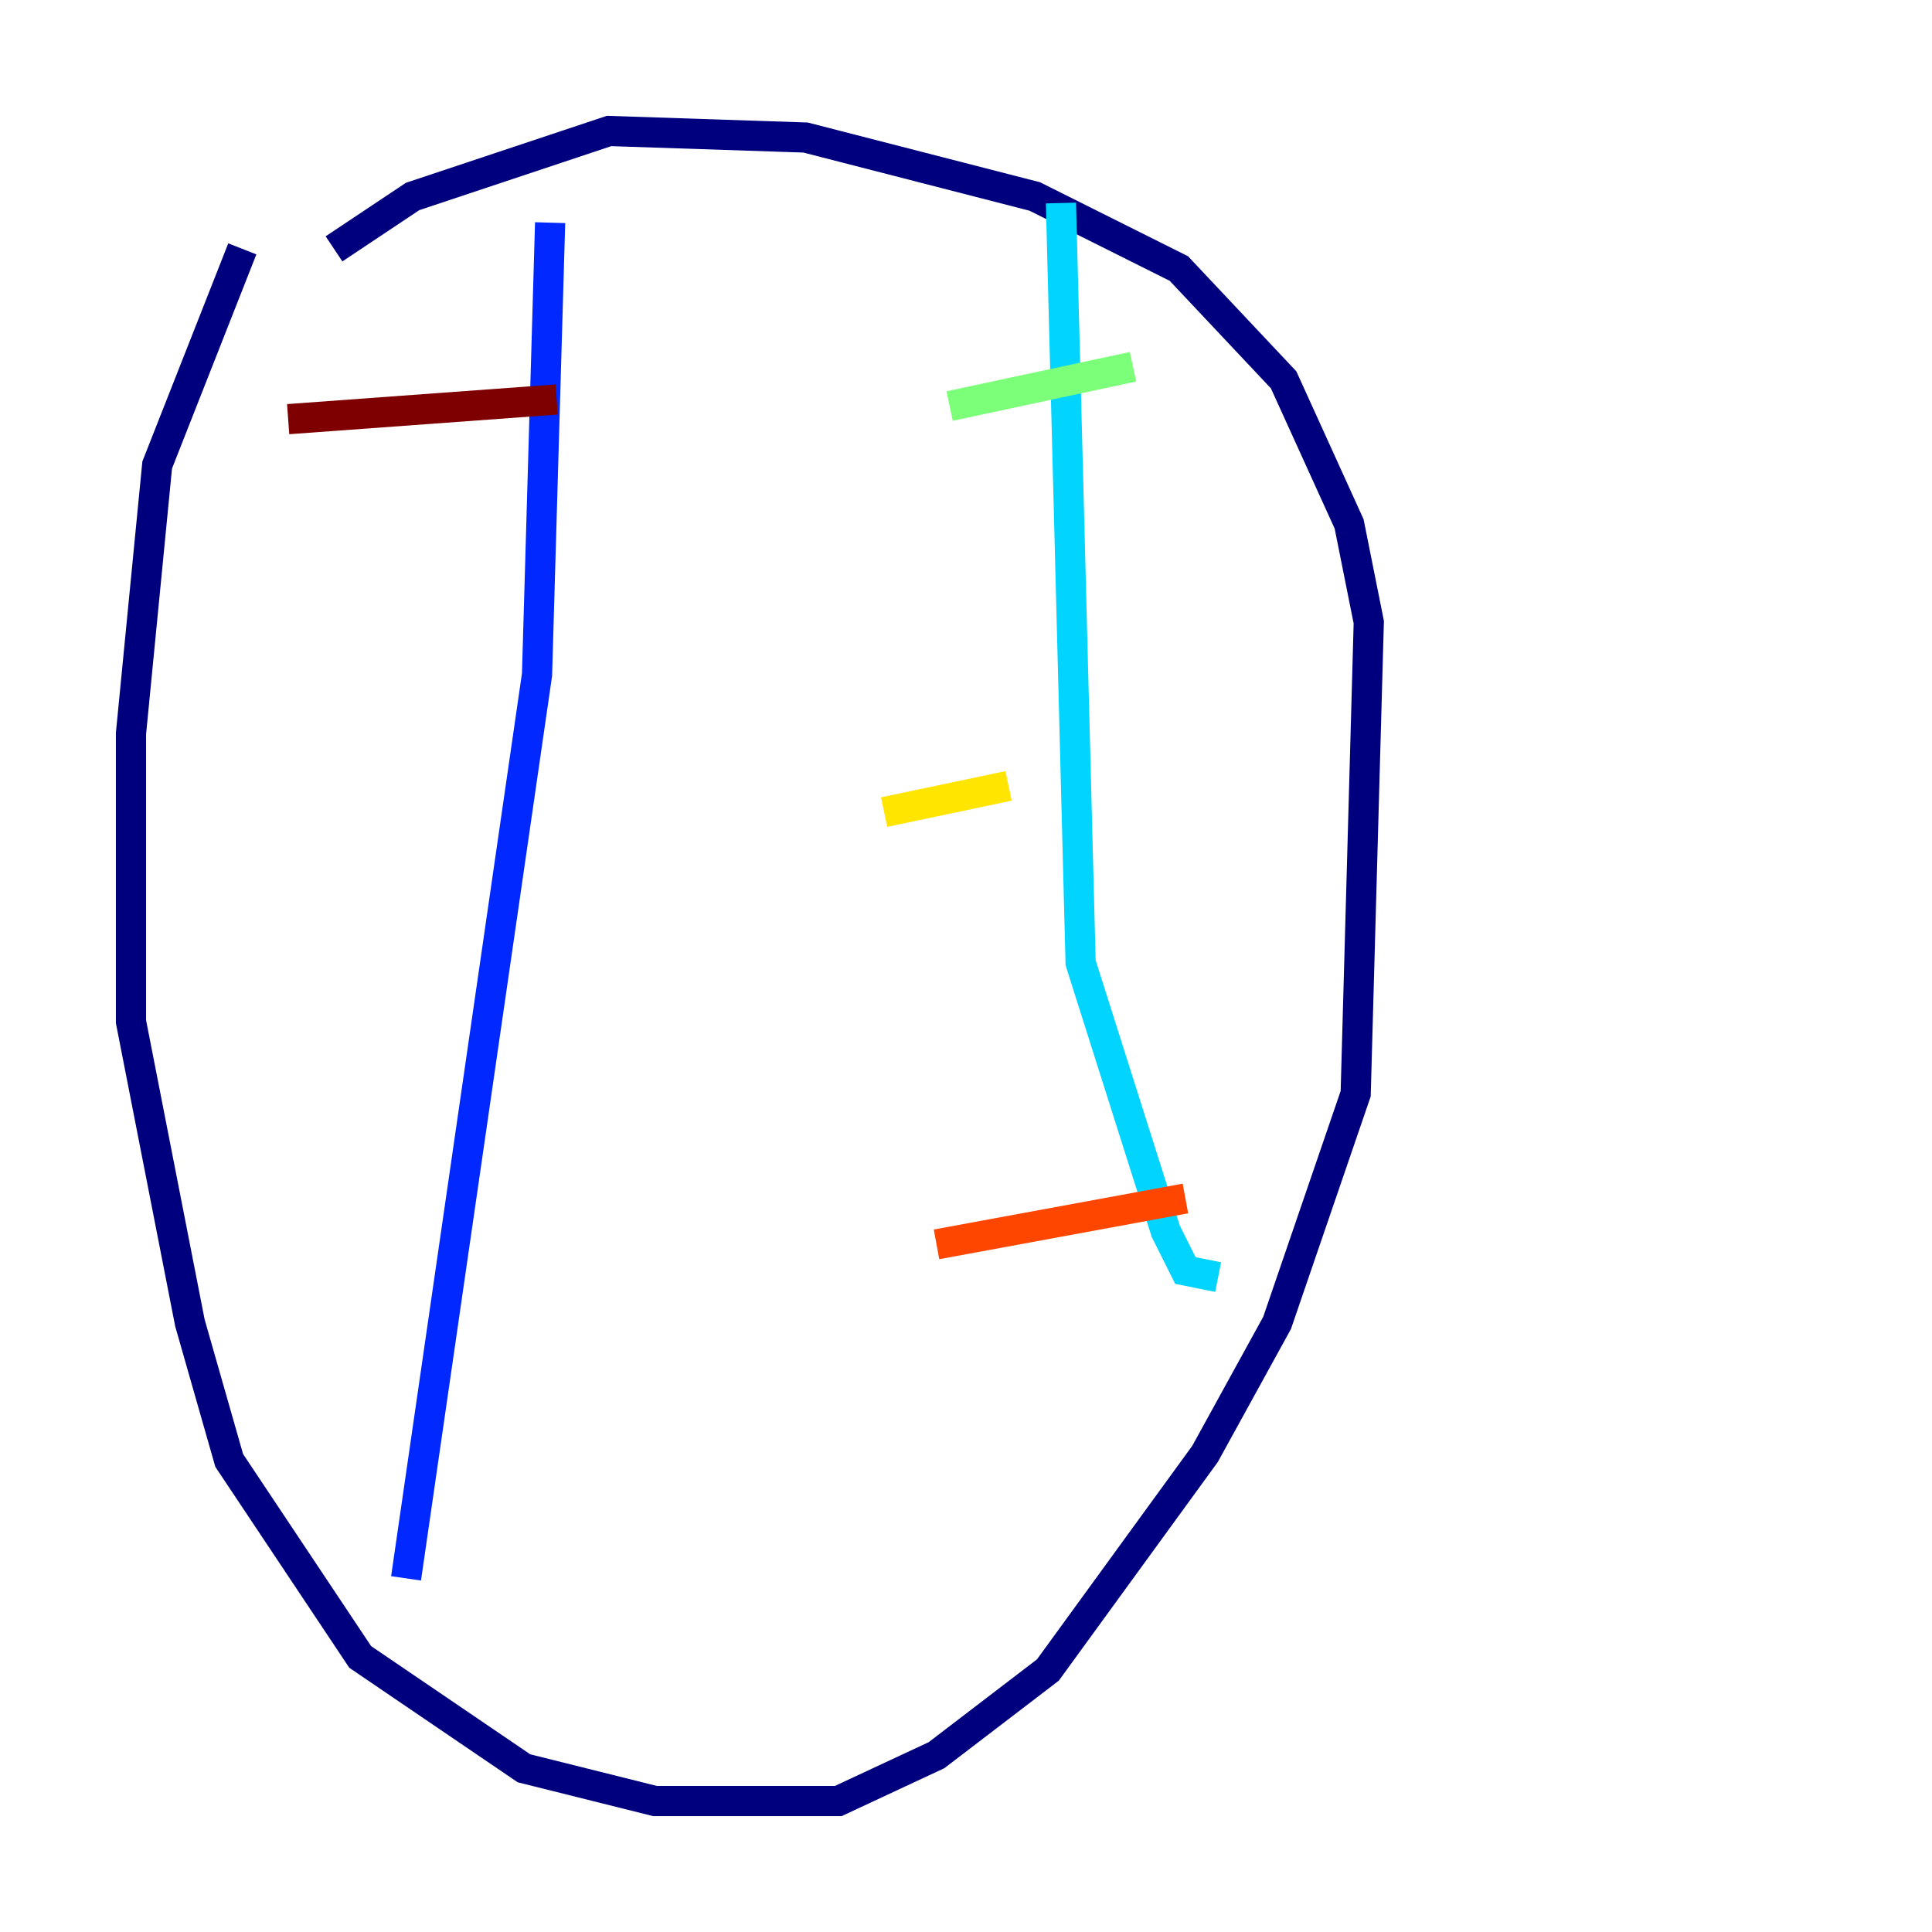 <?xml version="1.0" encoding="utf-8" ?>
<svg baseProfile="tiny" height="128" version="1.2" viewBox="0,0,128,128" width="128" xmlns="http://www.w3.org/2000/svg" xmlns:ev="http://www.w3.org/2001/xml-events" xmlns:xlink="http://www.w3.org/1999/xlink"><defs /><polyline fill="none" points="16.054,16.488 10.414,30.807 8.678,48.597 8.678,67.688 12.583,87.647 15.186,96.759 23.864,109.776 34.712,117.153 43.39,119.322 55.539,119.322 62.047,116.285 69.424,110.644 79.837,96.325 84.61,87.647 89.817,72.461 90.685,41.22 89.383,34.712 85.044,25.166 78.102,17.79 68.556,13.017 53.37,9.112 40.352,8.678 27.336,13.017 22.129,16.488" stroke="#00007f" stroke-width="2" /><polyline fill="none" points="36.447,14.752 35.58,44.691 26.902,104.57" stroke="#0028ff" stroke-width="2" /><polyline fill="none" points="70.291,13.451 71.593,63.783 77.234,81.573 78.536,84.176 80.705,84.61" stroke="#00d4ff" stroke-width="2" /><polyline fill="none" points="62.915,26.902 75.064,24.298" stroke="#7cff79" stroke-width="2" /><polyline fill="none" points="58.576,53.803 66.82,52.068" stroke="#ffe500" stroke-width="2" /><polyline fill="none" points="62.047,82.441 78.536,79.403" stroke="#ff4600" stroke-width="2" /><polyline fill="none" points="19.091,27.77 36.881,26.468" stroke="#7f0000" stroke-width="2" /></svg>